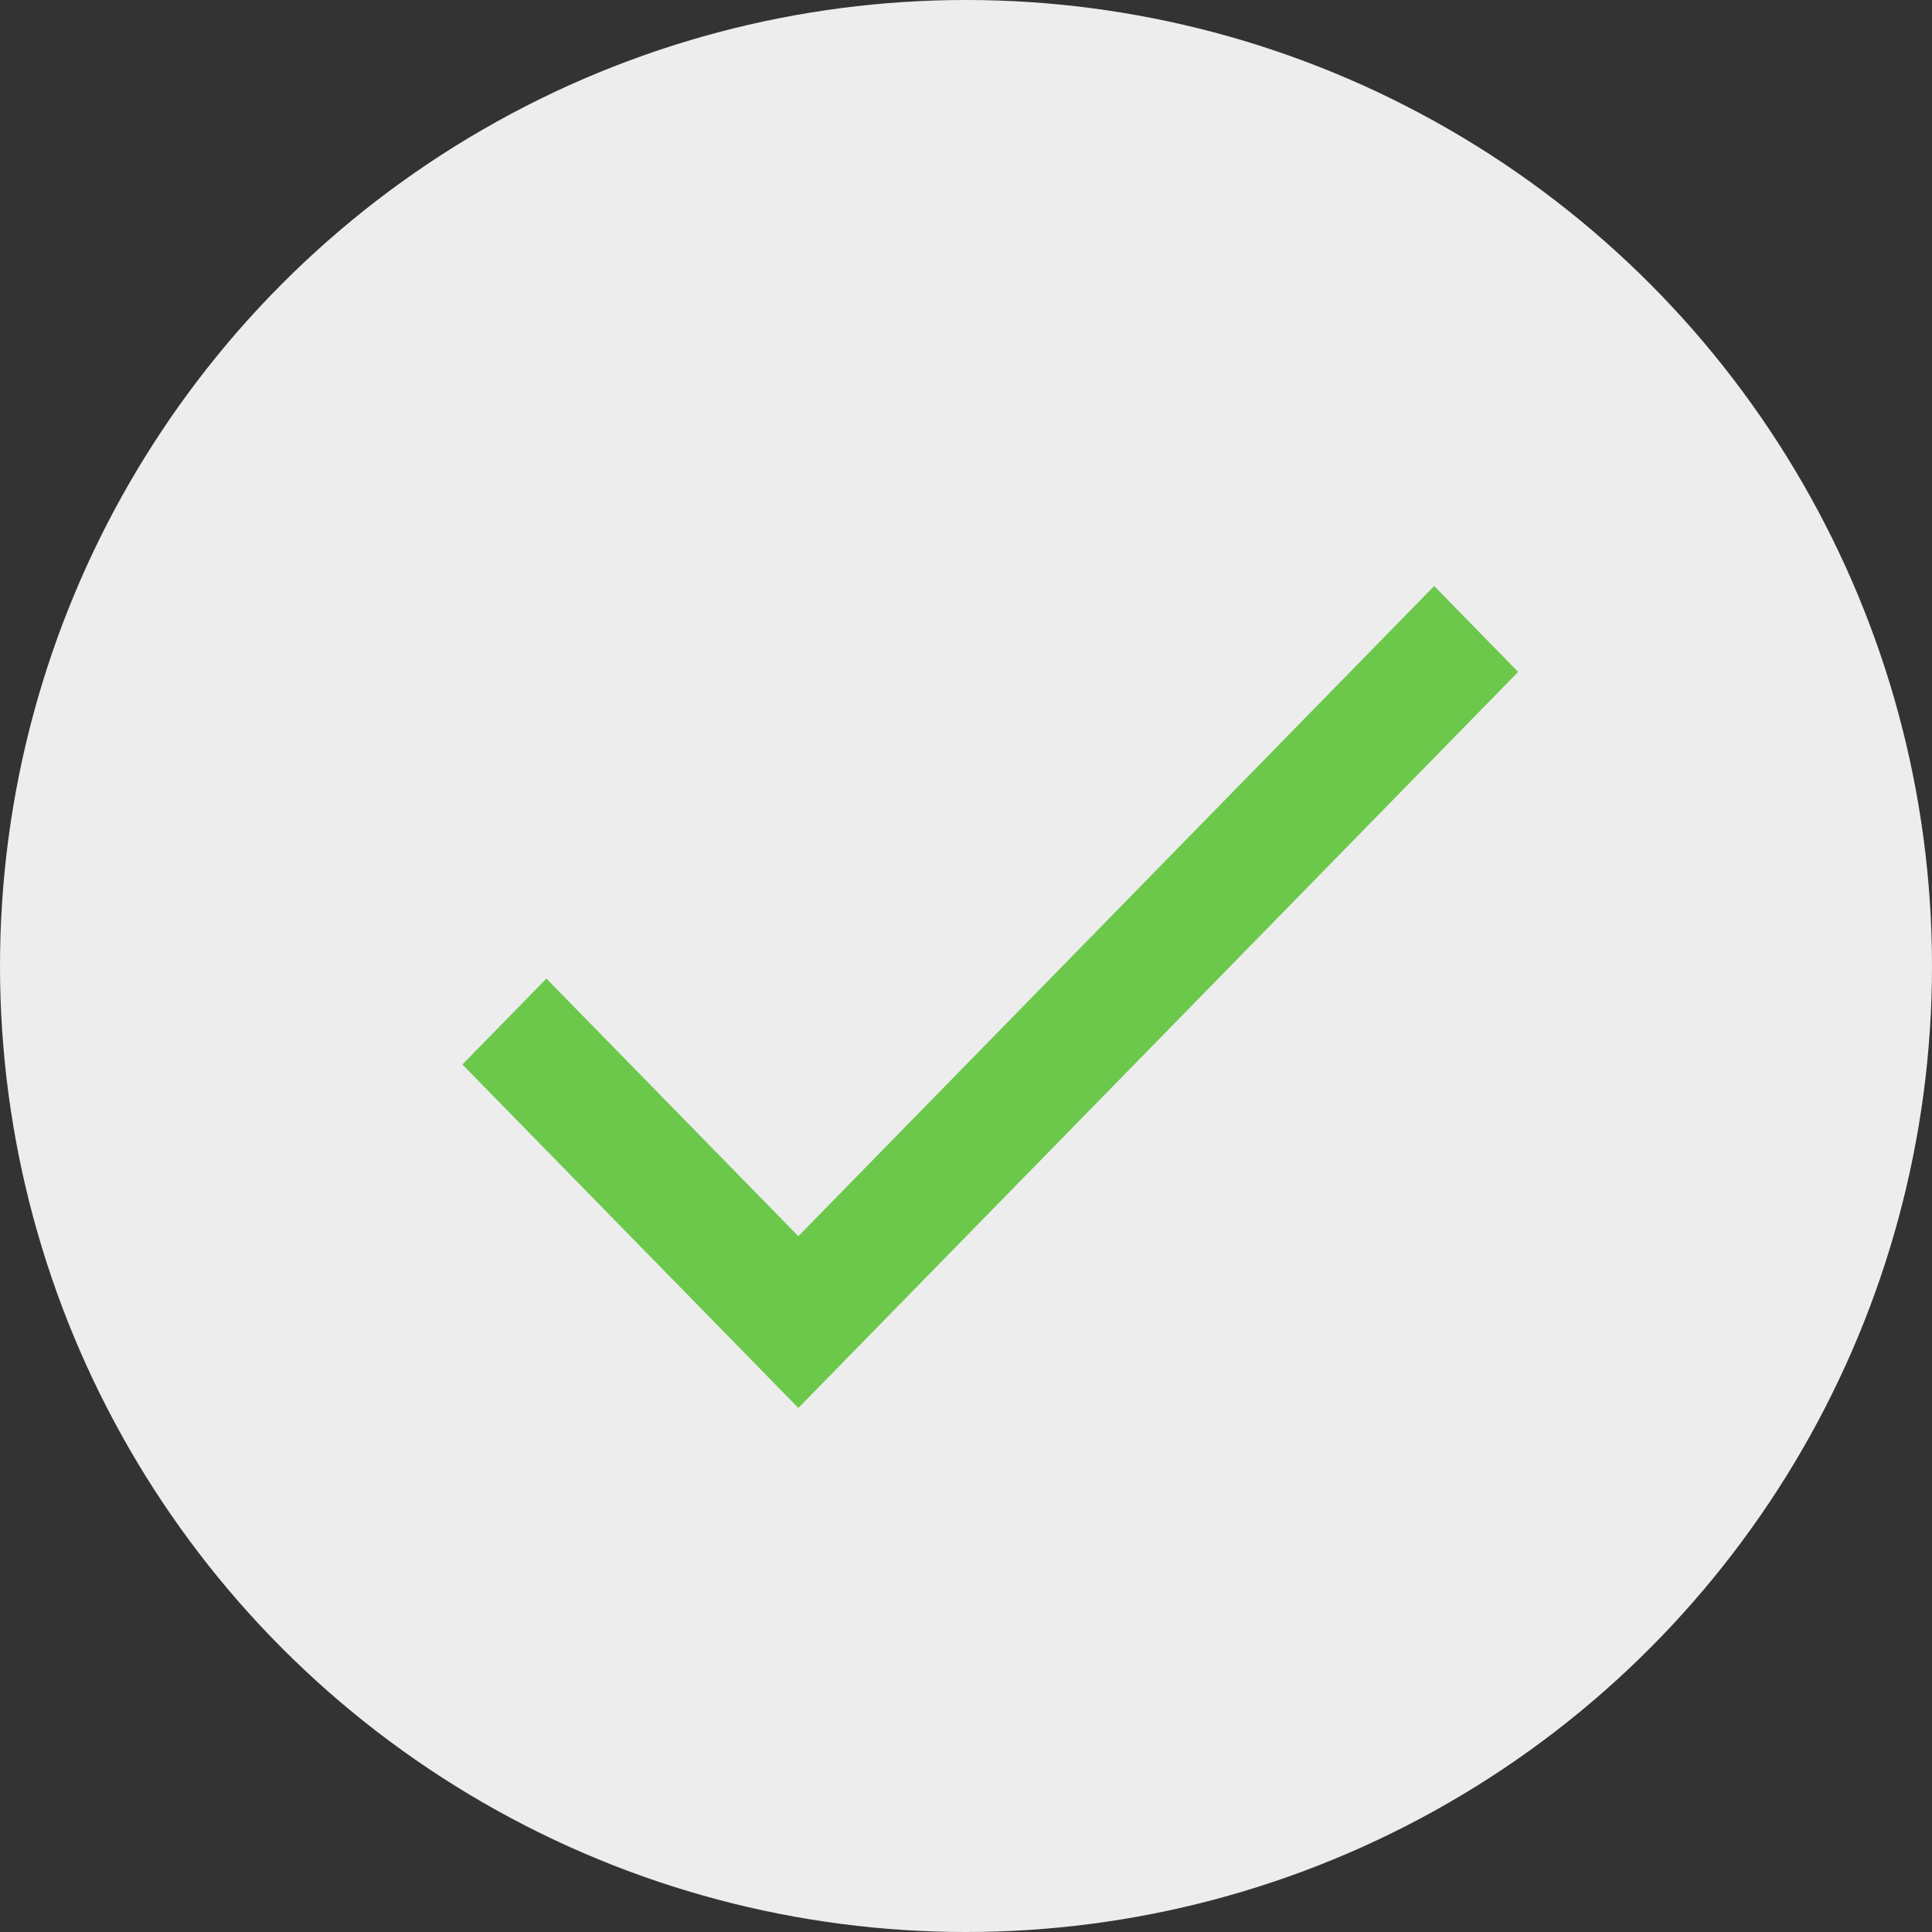 <svg xmlns="http://www.w3.org/2000/svg" width="40" height="40" viewBox="0 0 40 40"><rect x="0" y="0" width="40" height="40" fill="#333333" stroke="none"/><g fill="none" fill-rule="evenodd"><circle cx="20" cy="20" r="20" fill="#EDEDED"/><path d="M7 7h28v28H7z"/><path d="M6.5 7h28v28h-28z"/><path fill="#6BC84B" fill-rule="nonzero" d="M16.529 25.594l-5.216-5.333-1.74 1.778 6.956 7.111 14.903-15.239-1.739-1.778z"/></g></svg>
